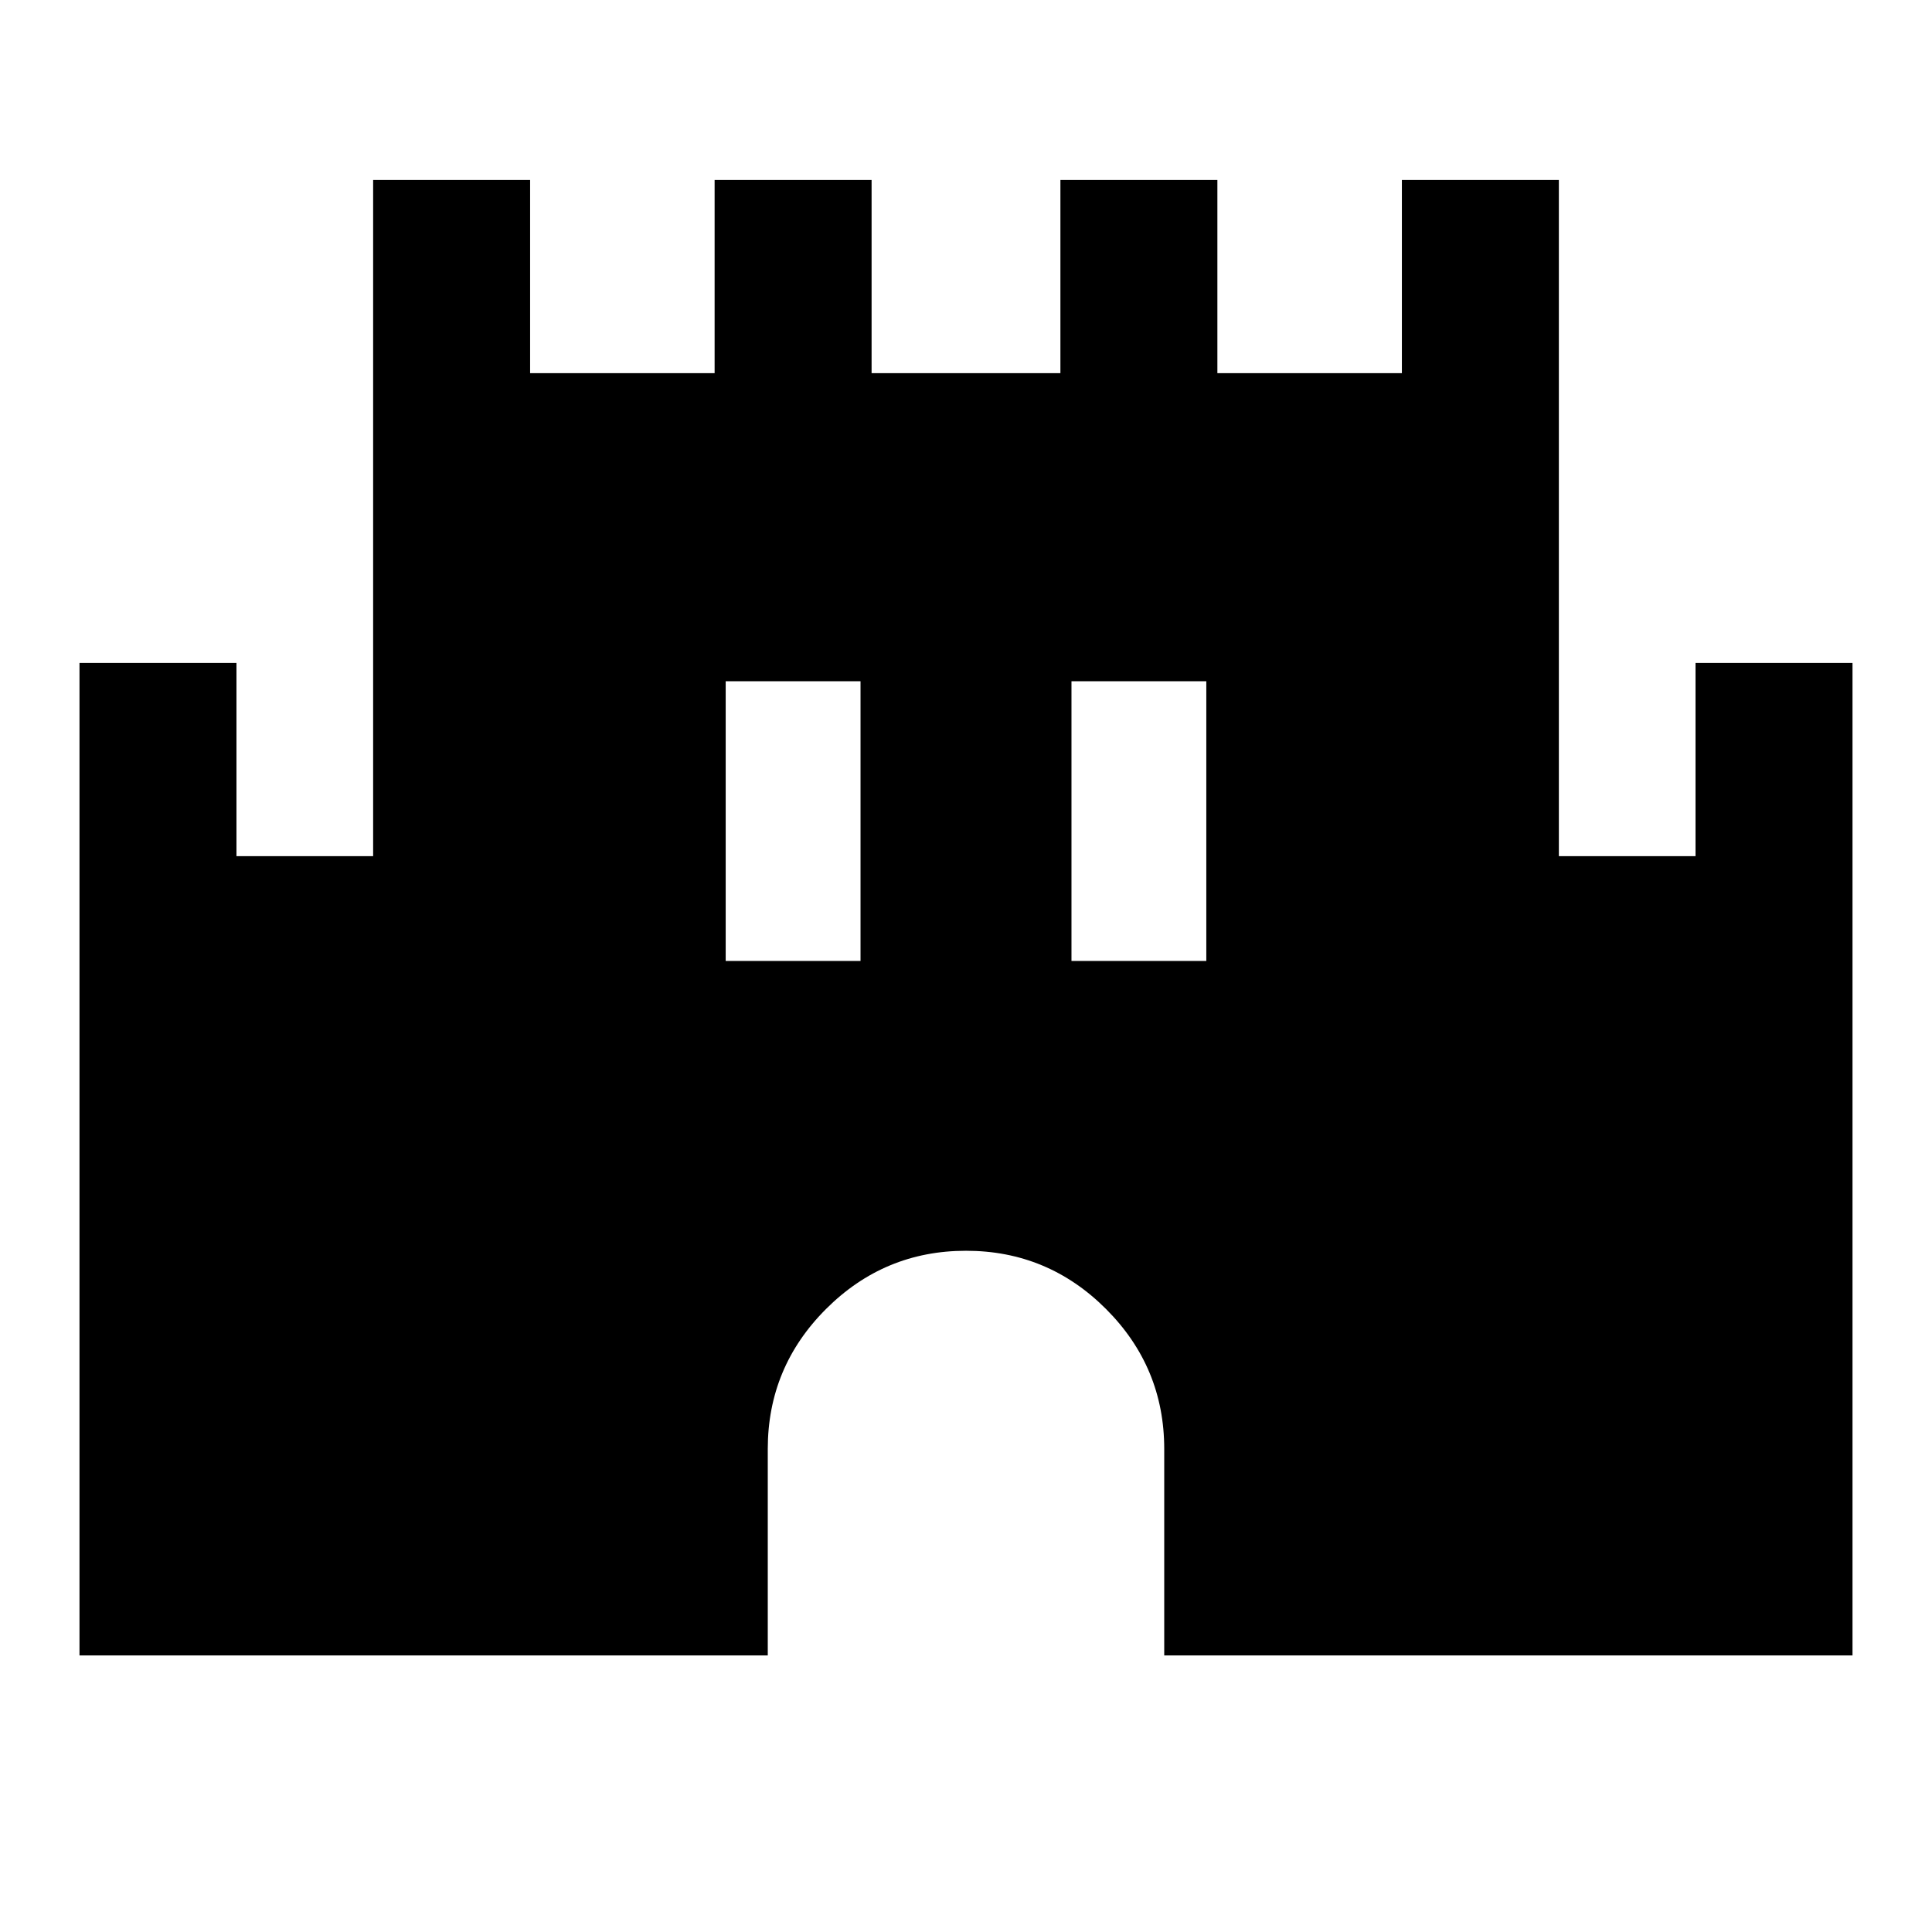 <svg xmlns="http://www.w3.org/2000/svg" height="20" viewBox="0 -960 960 960" width="20"><path d="M39.5-137.41v-493.18h78v96h67.91v-336h78v96h91.68v-96h78v96h93.82v-96h78v96h91.68v-96h78v336h67.91v-96h78v493.18h-342V-240q0-40.63-28.93-69.57-28.93-28.93-69.55-28.93t-69.57 28.93Q381.5-280.63 381.5-240v102.59h-342ZM360.59-482.5h67v-139h-67v139Zm171.82 0h67v-139h-67v139Z"/></svg>